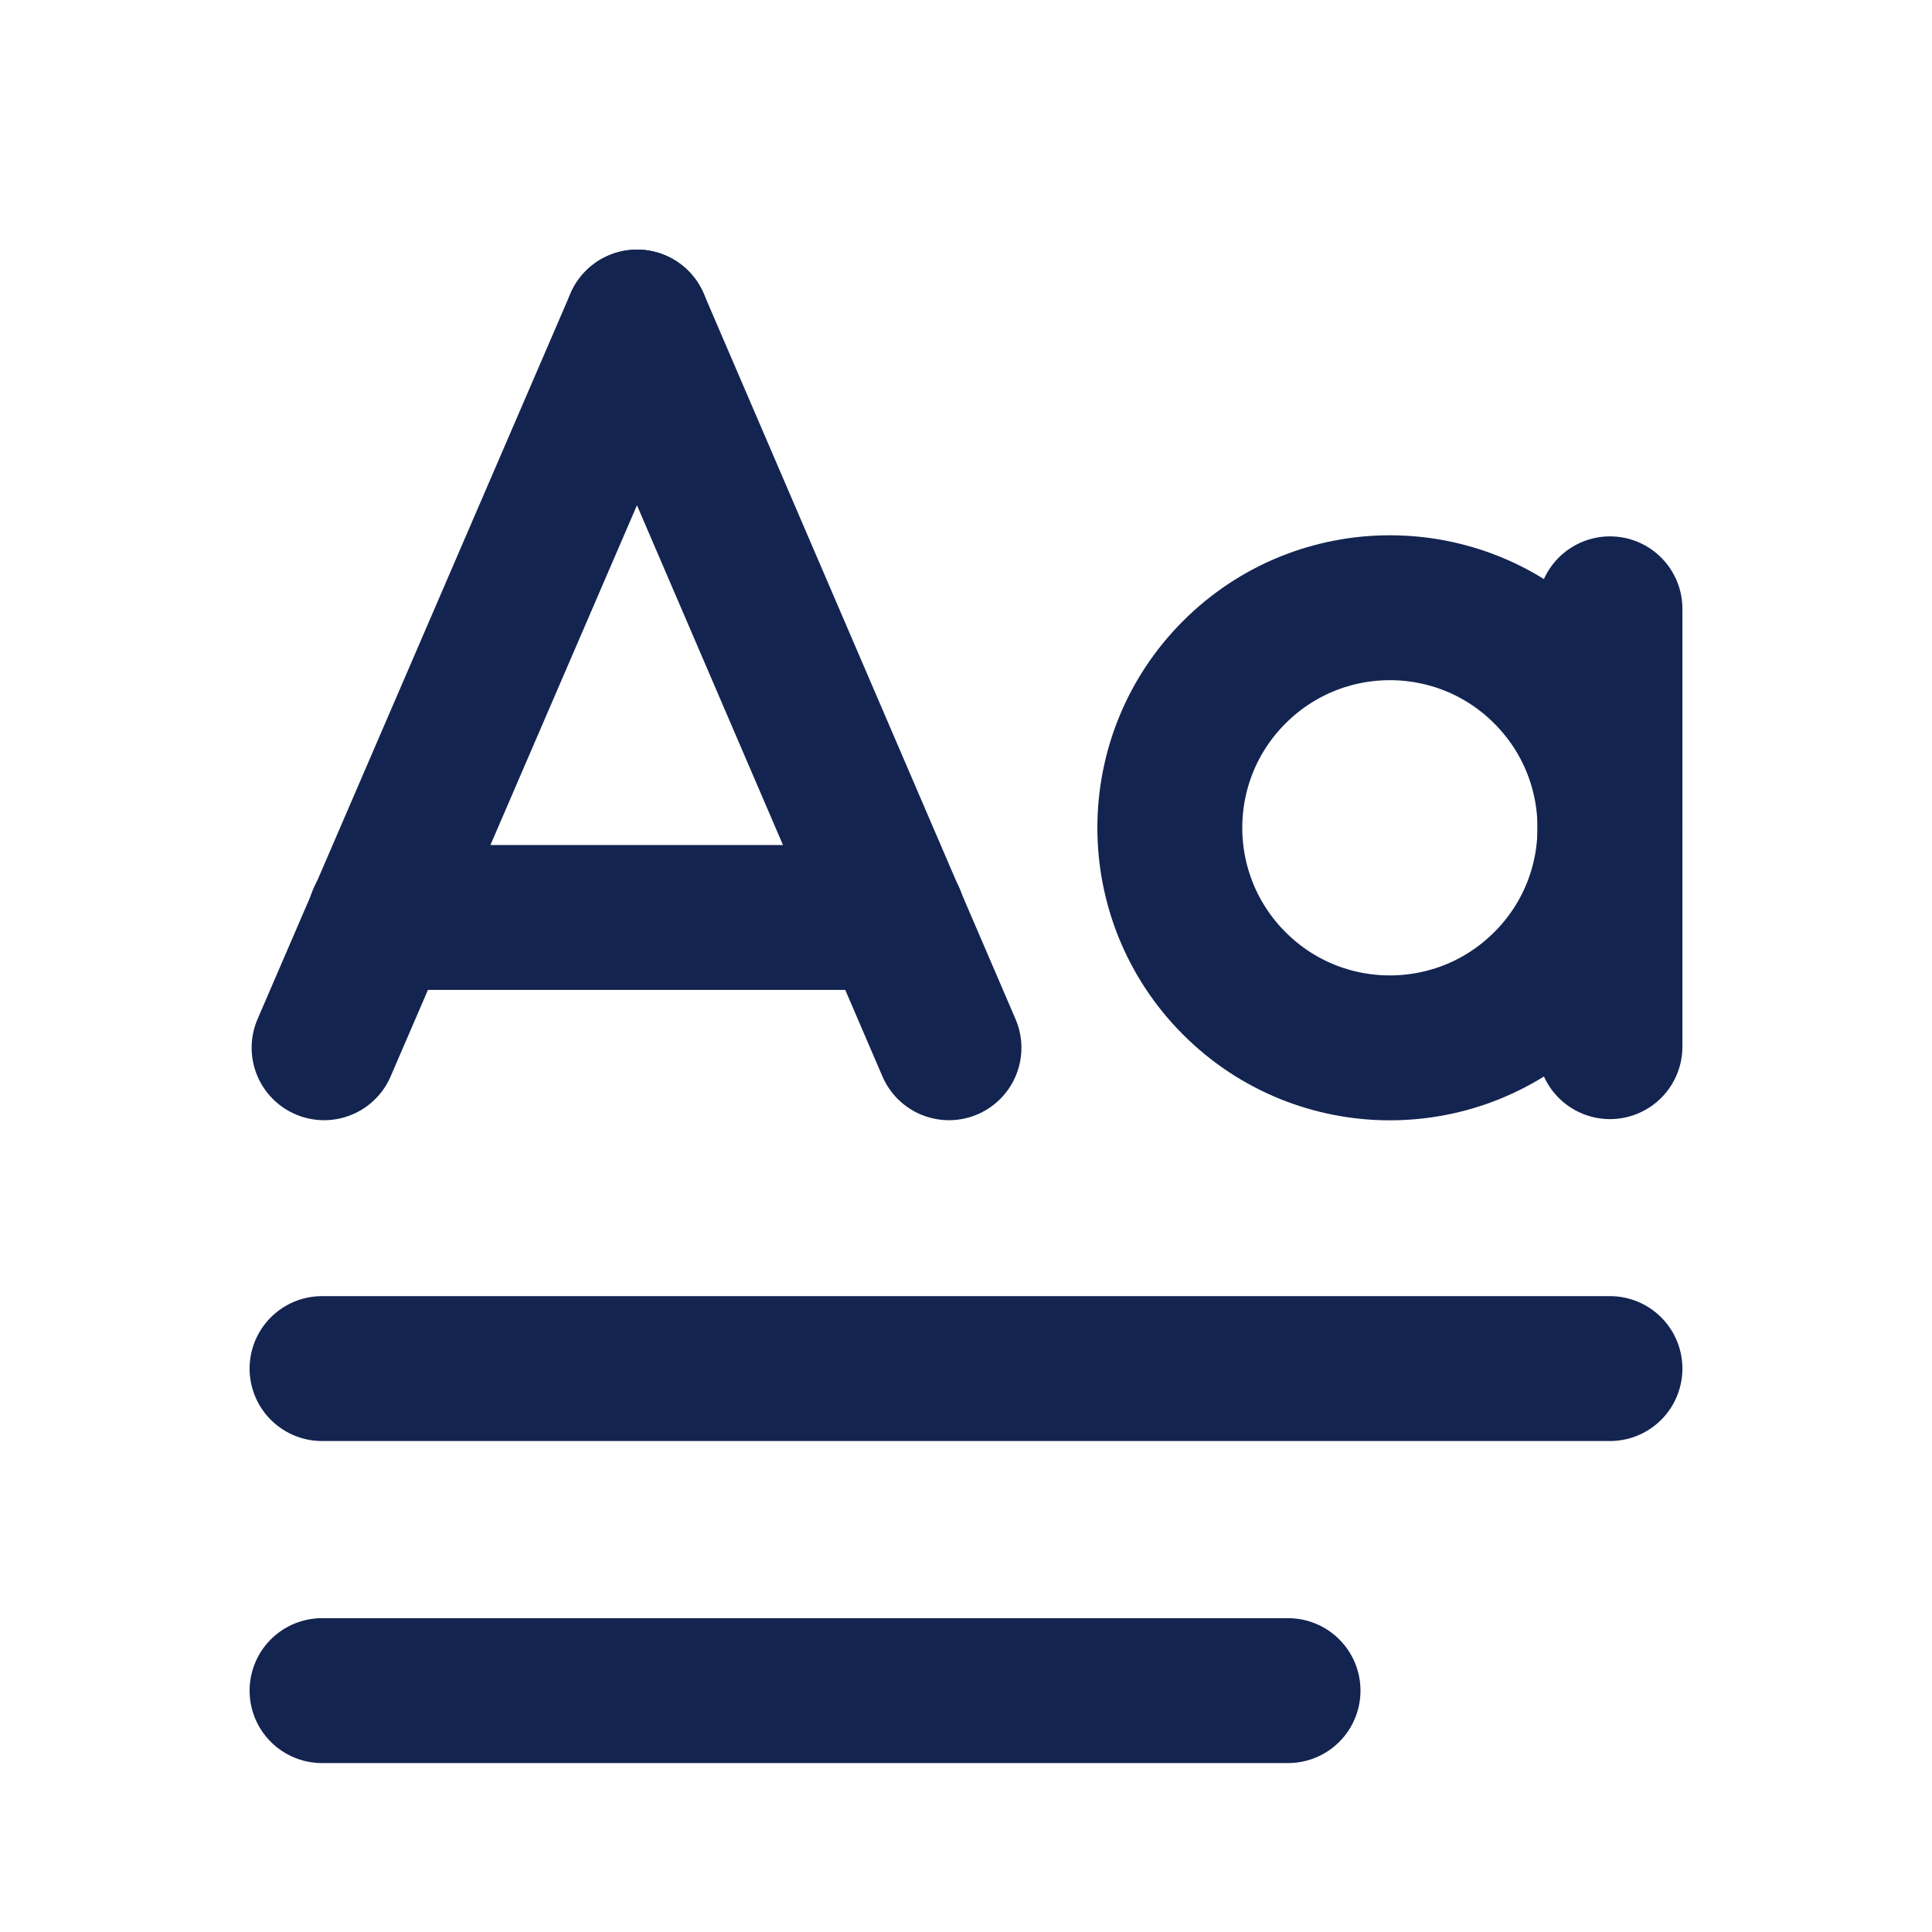<svg width="16" height="16" viewBox="0 0 16 16" fill="none" xmlns="http://www.w3.org/2000/svg">
<path d="M3.146 7.598H7.397" stroke="#132450" stroke-width="1.2" stroke-linecap="round" stroke-linejoin="round"/>
<path d="M5.276 2.667L2.684 8.677" stroke="#132450" stroke-width="1.2" stroke-linecap="round" stroke-linejoin="round"/>
<path d="M7.859 8.677L5.276 2.667" stroke="#132450" stroke-width="1.2" stroke-linecap="round" stroke-linejoin="round"/>
<path d="M13.333 5.042V8.668" stroke="#132450" stroke-width="1.2" stroke-linecap="round" stroke-linejoin="round"/>
<path d="M12.799 5.567C13.511 6.279 13.511 7.433 12.799 8.144C12.087 8.856 10.933 8.856 10.222 8.144C9.51 7.432 9.51 6.278 10.222 5.567C10.933 4.855 12.088 4.855 12.799 5.567" stroke="#132450" stroke-width="1.2" stroke-linecap="round" stroke-linejoin="round"/>
<path d="M2.667 11.334H13.333" stroke="#132450" stroke-width="1.2" stroke-linecap="round" stroke-linejoin="round"/>
<path d="M10.667 14.001H2.667" stroke="#132450" stroke-width="1.2" stroke-linecap="round" stroke-linejoin="round"/>
</svg>
